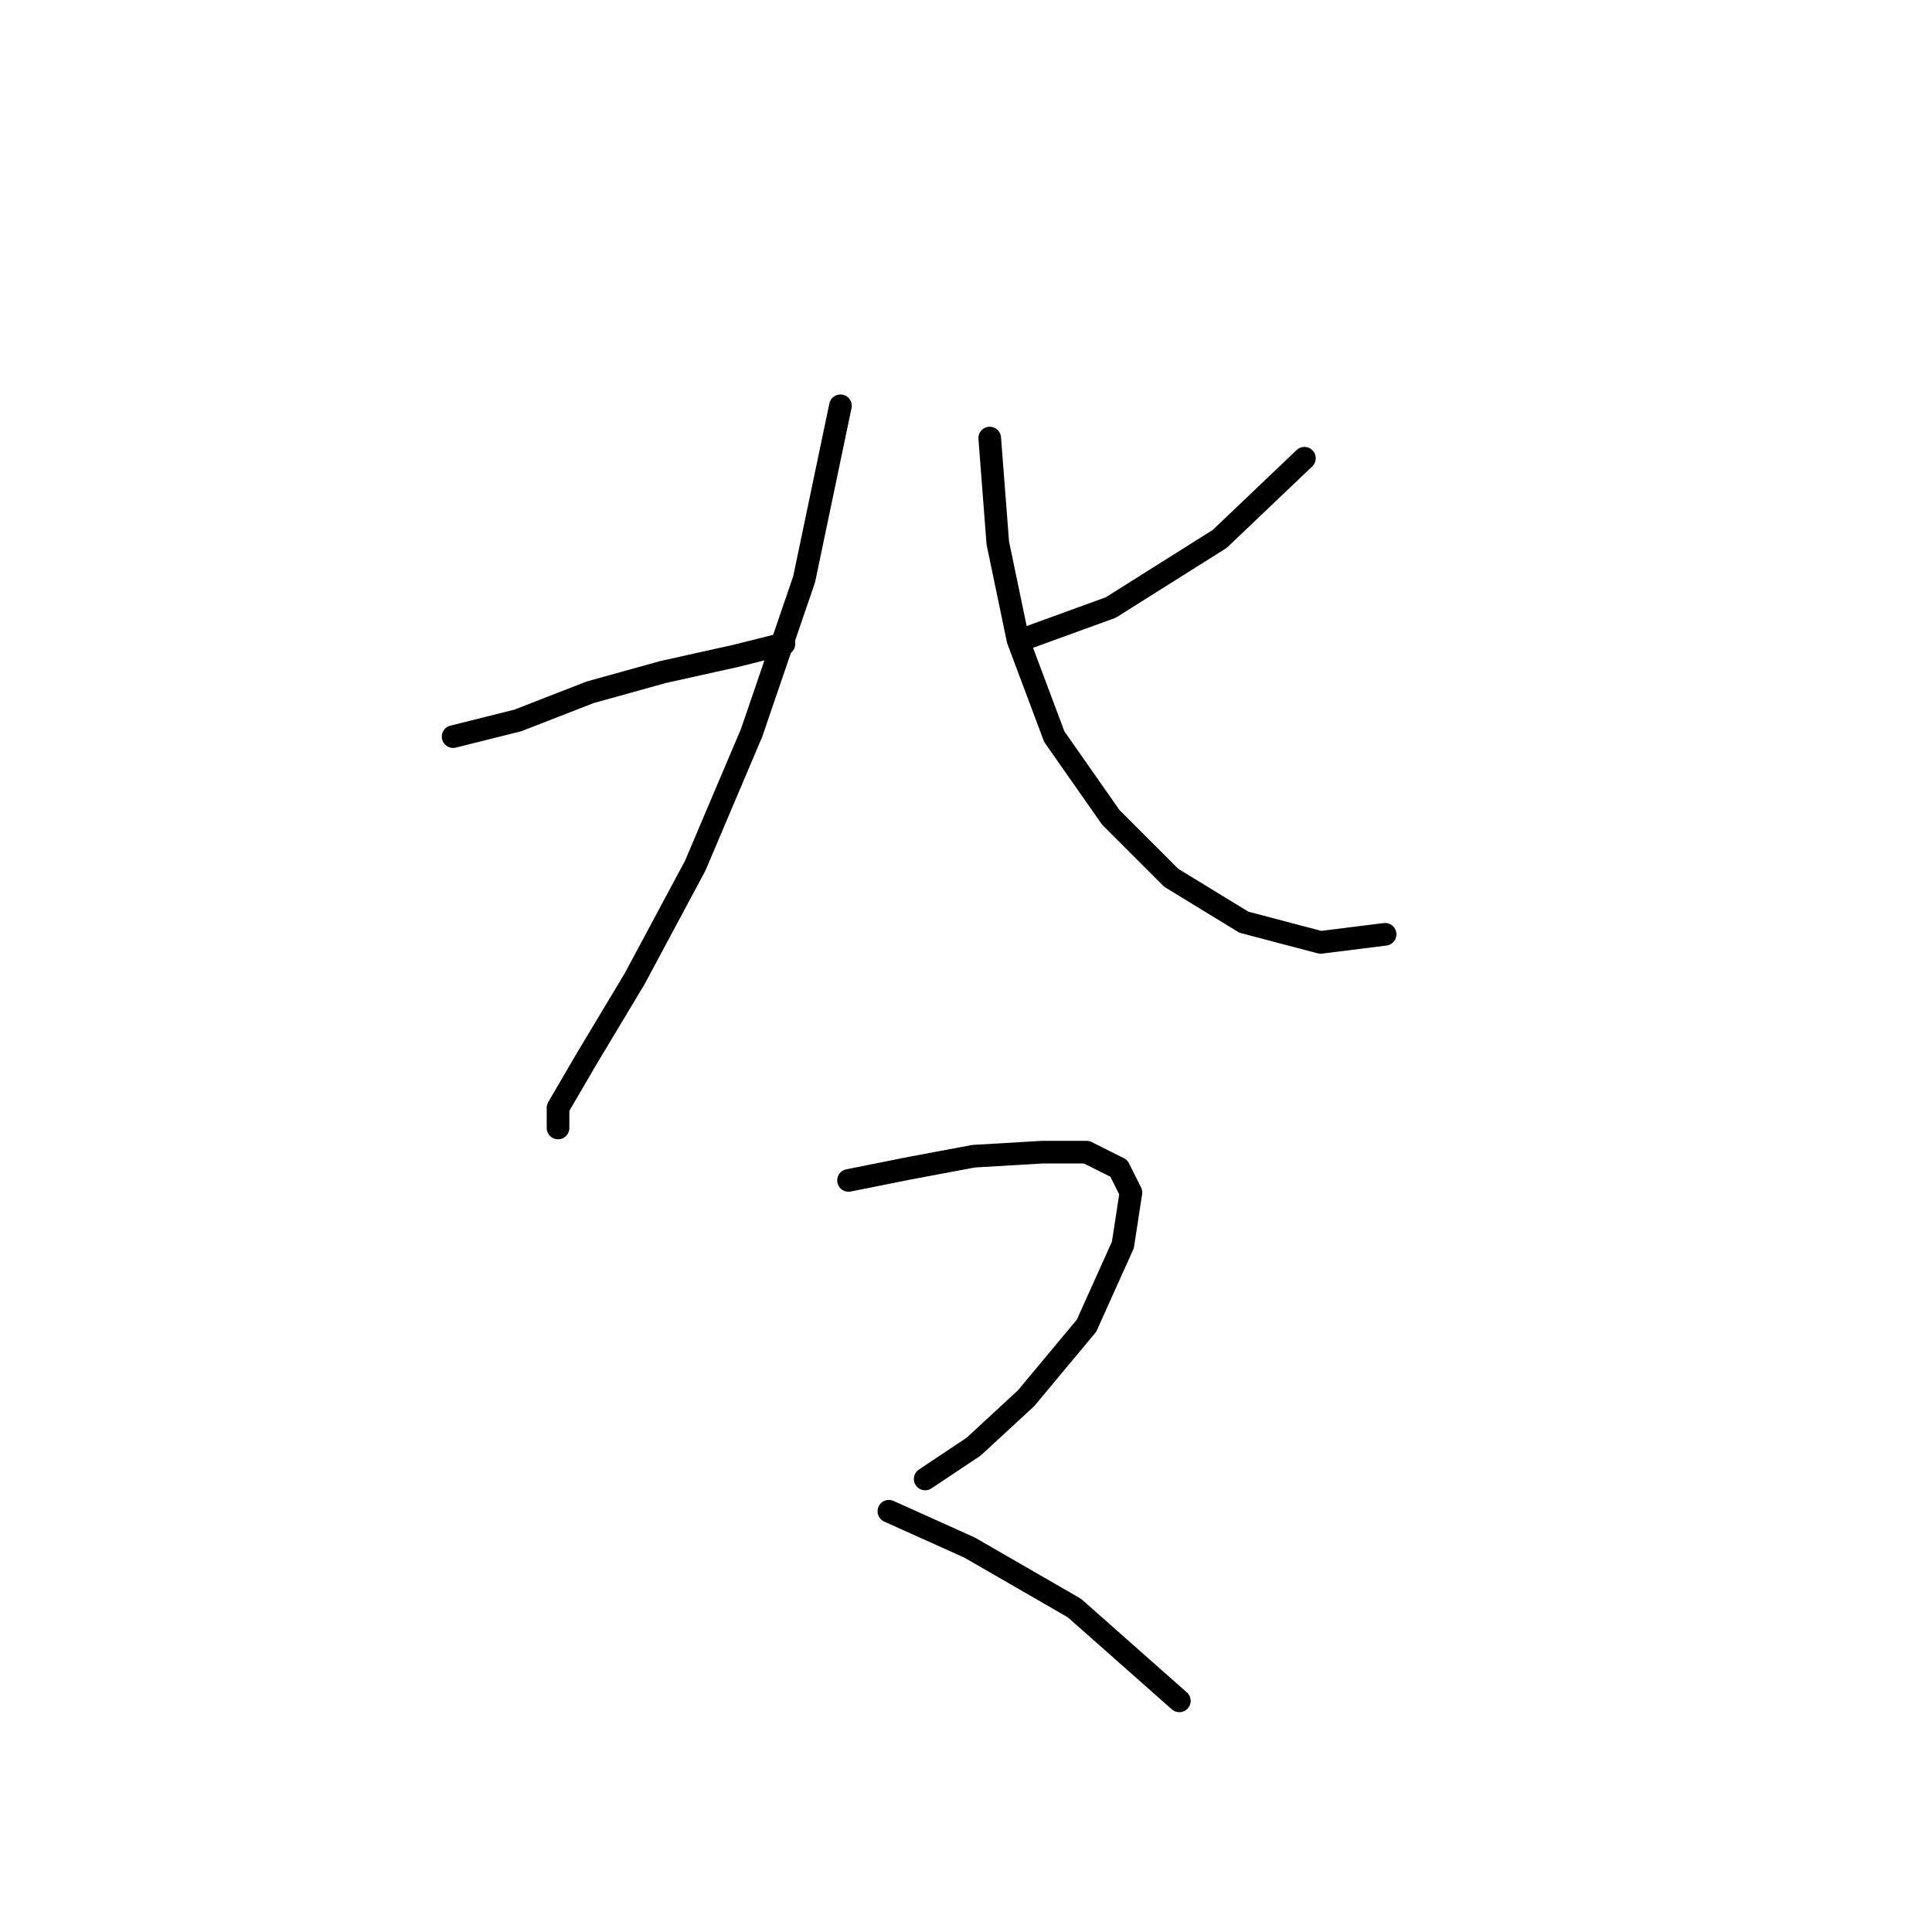 <?xml version="1.0" standalone="no"?>
    <svg width="256" height="256" xmlns="http://www.w3.org/2000/svg" version="1.1">
    <polyline stroke="black" stroke-width="3" stroke-linecap="round" fill="transparent" stroke-linejoin="round" points="60.042 97.606 68.596 95.467 78.219 91.725 87.841 89.052 97.464 86.914 103.879 85.31 103.879 85.31 " />
        <polyline stroke="black" stroke-width="3" stroke-linecap="round" fill="transparent" stroke-linejoin="round" points="111.364 53.769 106.552 76.757 99.603 97.071 92.118 114.713 84.099 129.682 77.684 140.374 73.942 146.789 73.942 149.462 73.942 149.462 " />
        <polyline stroke="black" stroke-width="3" stroke-linecap="round" fill="transparent" stroke-linejoin="round" points="172.842 60.719 161.616 71.411 147.182 80.499 135.421 84.775 135.421 84.775 " />
        <polyline stroke="black" stroke-width="3" stroke-linecap="round" fill="transparent" stroke-linejoin="round" points="131.144 58.046 132.213 71.945 134.886 84.775 139.697 97.606 147.182 108.298 155.201 116.317 164.823 122.197 174.981 124.87 183.534 123.801 183.534 123.801 " />
        <polyline stroke="black" stroke-width="3" stroke-linecap="round" fill="transparent" stroke-linejoin="round" points="112.433 156.412 120.452 154.808 129.005 153.204 138.094 152.669 143.974 152.669 148.251 154.808 149.855 158.015 148.785 164.965 143.974 175.657 135.955 185.28 129.005 191.695 122.59 195.972 122.59 195.972 " />
        <polyline stroke="black" stroke-width="3" stroke-linecap="round" fill="transparent" stroke-linejoin="round" points="117.779 200.249 128.471 205.06 142.37 213.079 156.27 225.375 156.27 225.375 " />
        </svg>